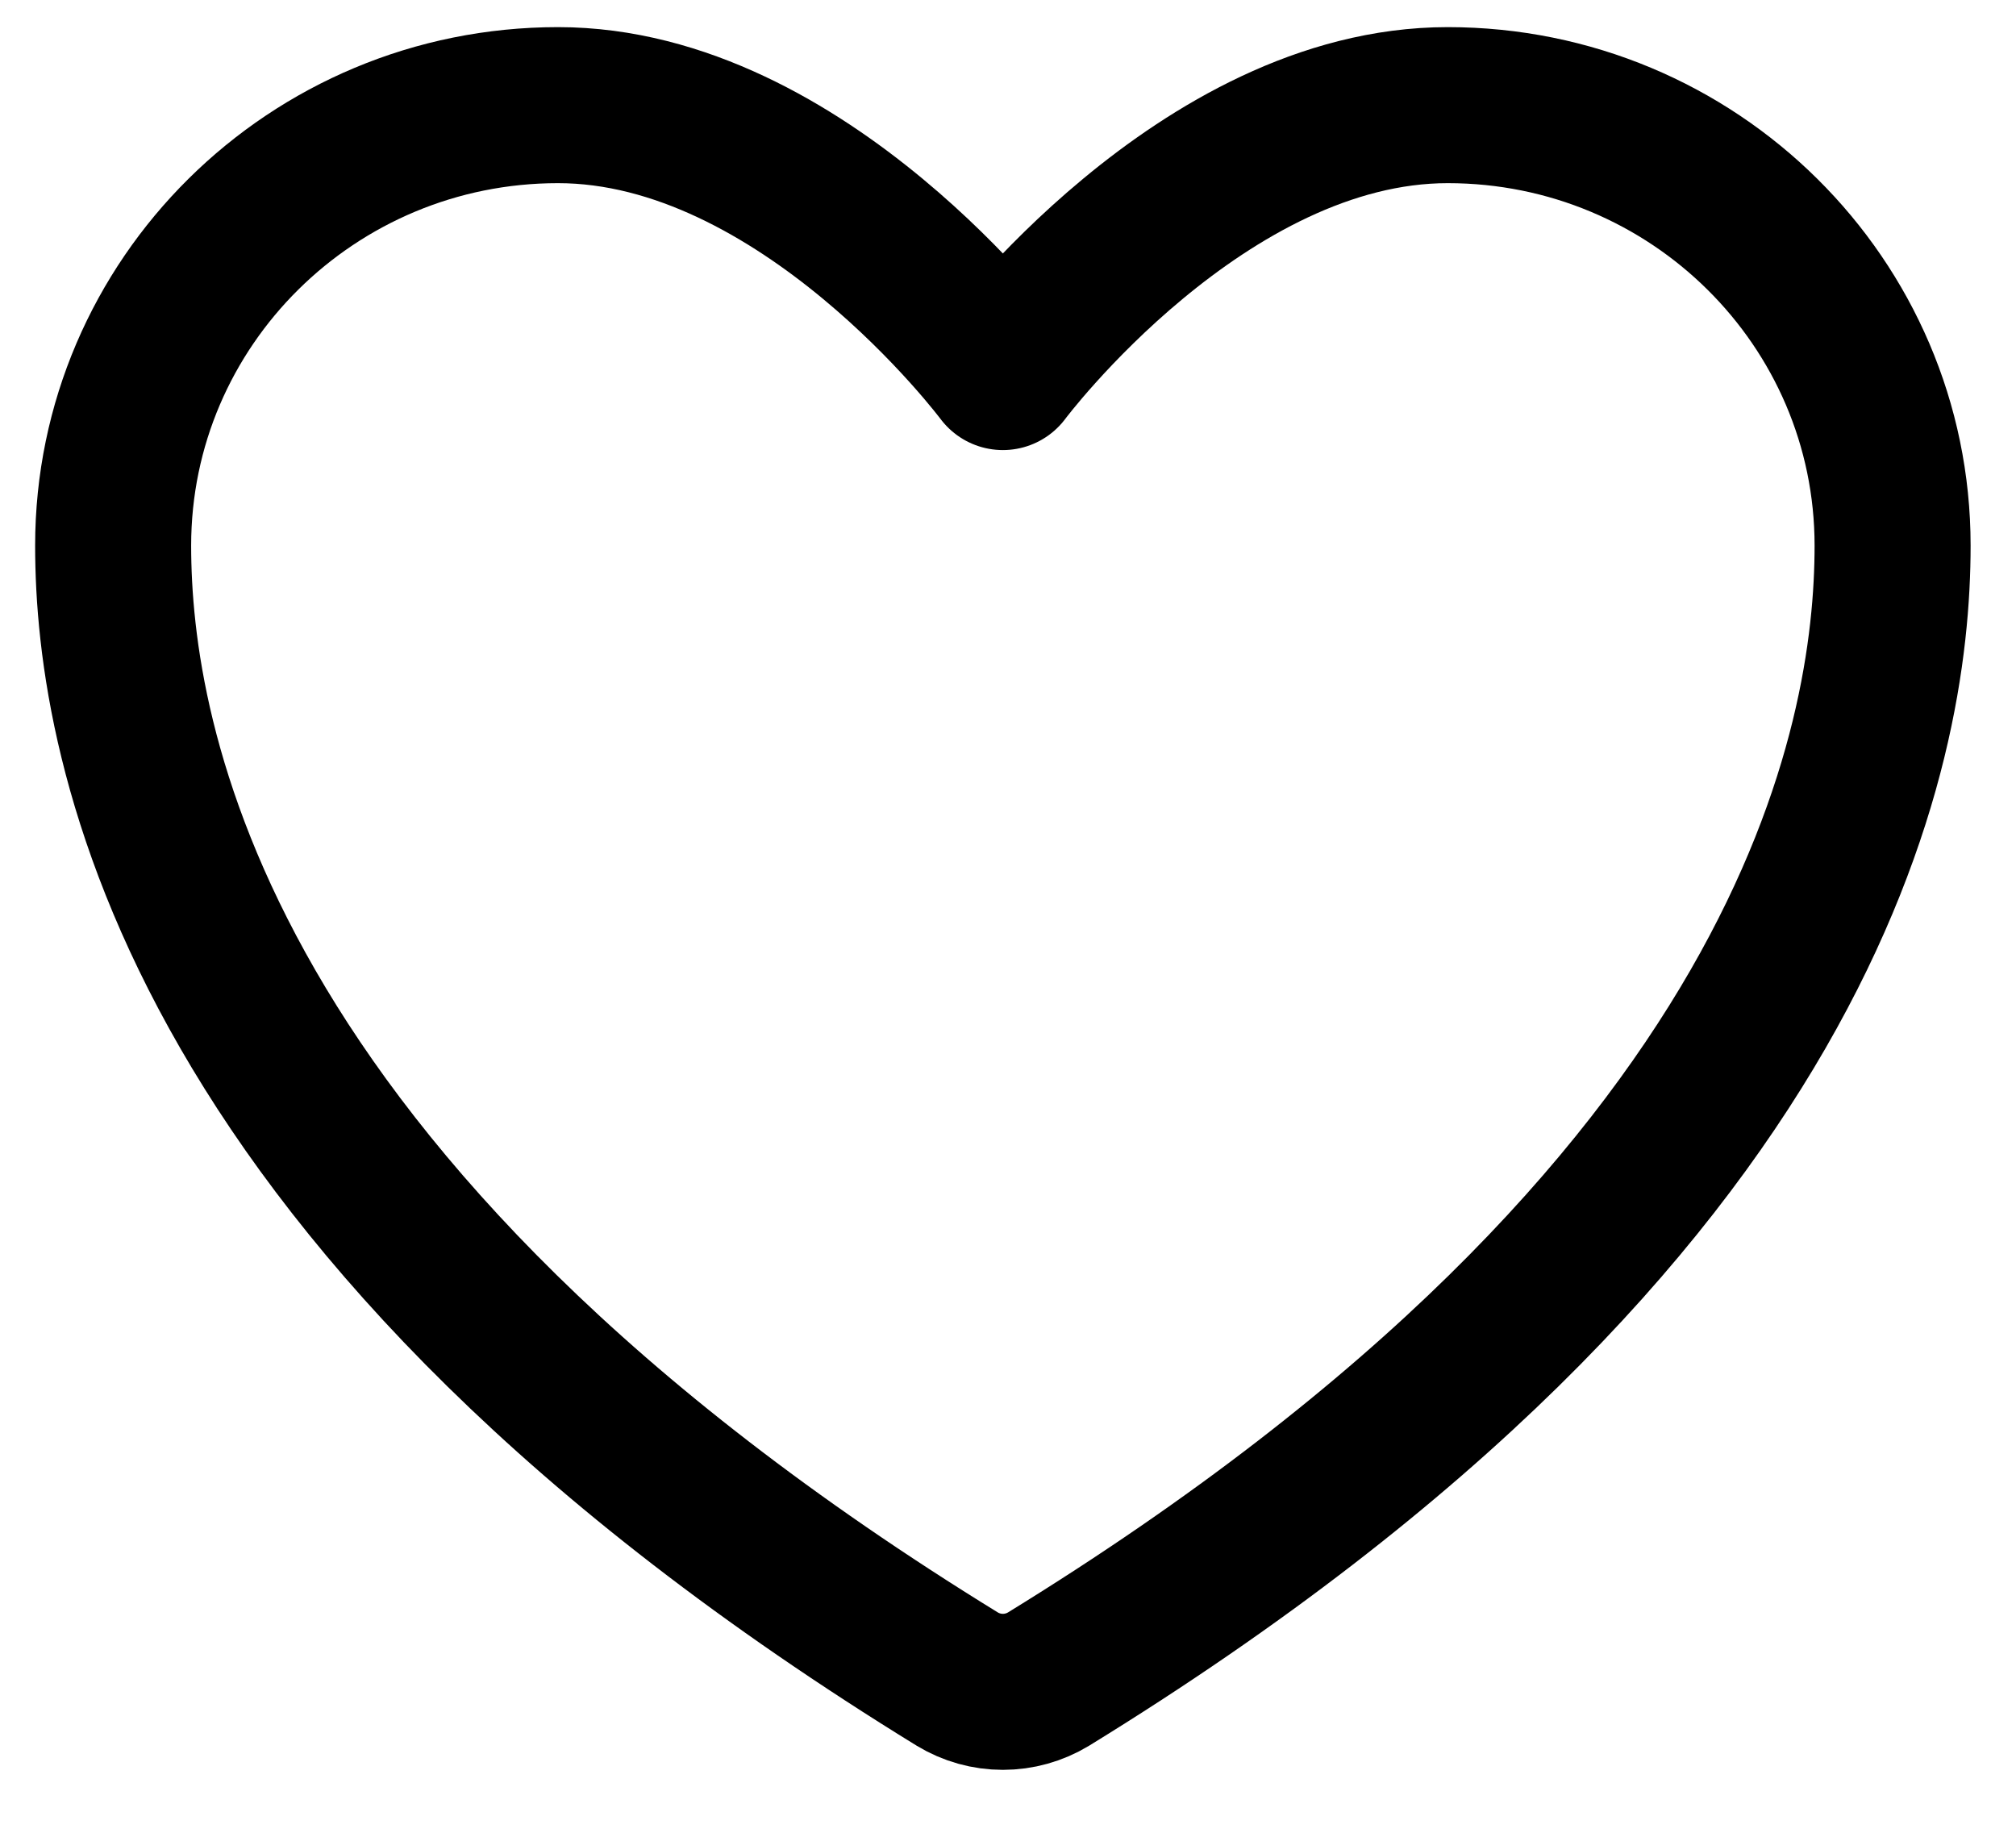 <svg width="33" height="30" viewBox="0 0 33 30" fill="none" xmlns="http://www.w3.org/2000/svg">
<g clip-path="url(#clip0_3557_5721)">
<path d="M9.134 1.721C5.113 1.721 1.852 4.949 1.852 8.93C1.852 12.145 3.127 19.773 15.671 27.485C15.896 27.621 16.153 27.693 16.416 27.693C16.679 27.693 16.937 27.621 17.162 27.485C29.707 19.773 30.98 12.145 30.98 8.93C30.98 4.949 27.719 1.721 23.698 1.721C19.677 1.721 16.416 6.09 16.416 6.09C16.416 6.09 13.155 1.721 9.134 1.721Z" stroke="black" stroke-width="2.554" stroke-linecap="round" stroke-linejoin="round"/>
</g>
<defs>
<clipPath id="clip0_3557_5721">
<rect width="32.835" height="29.658" fill="white"/>
</clipPath>
</defs>
</svg>
